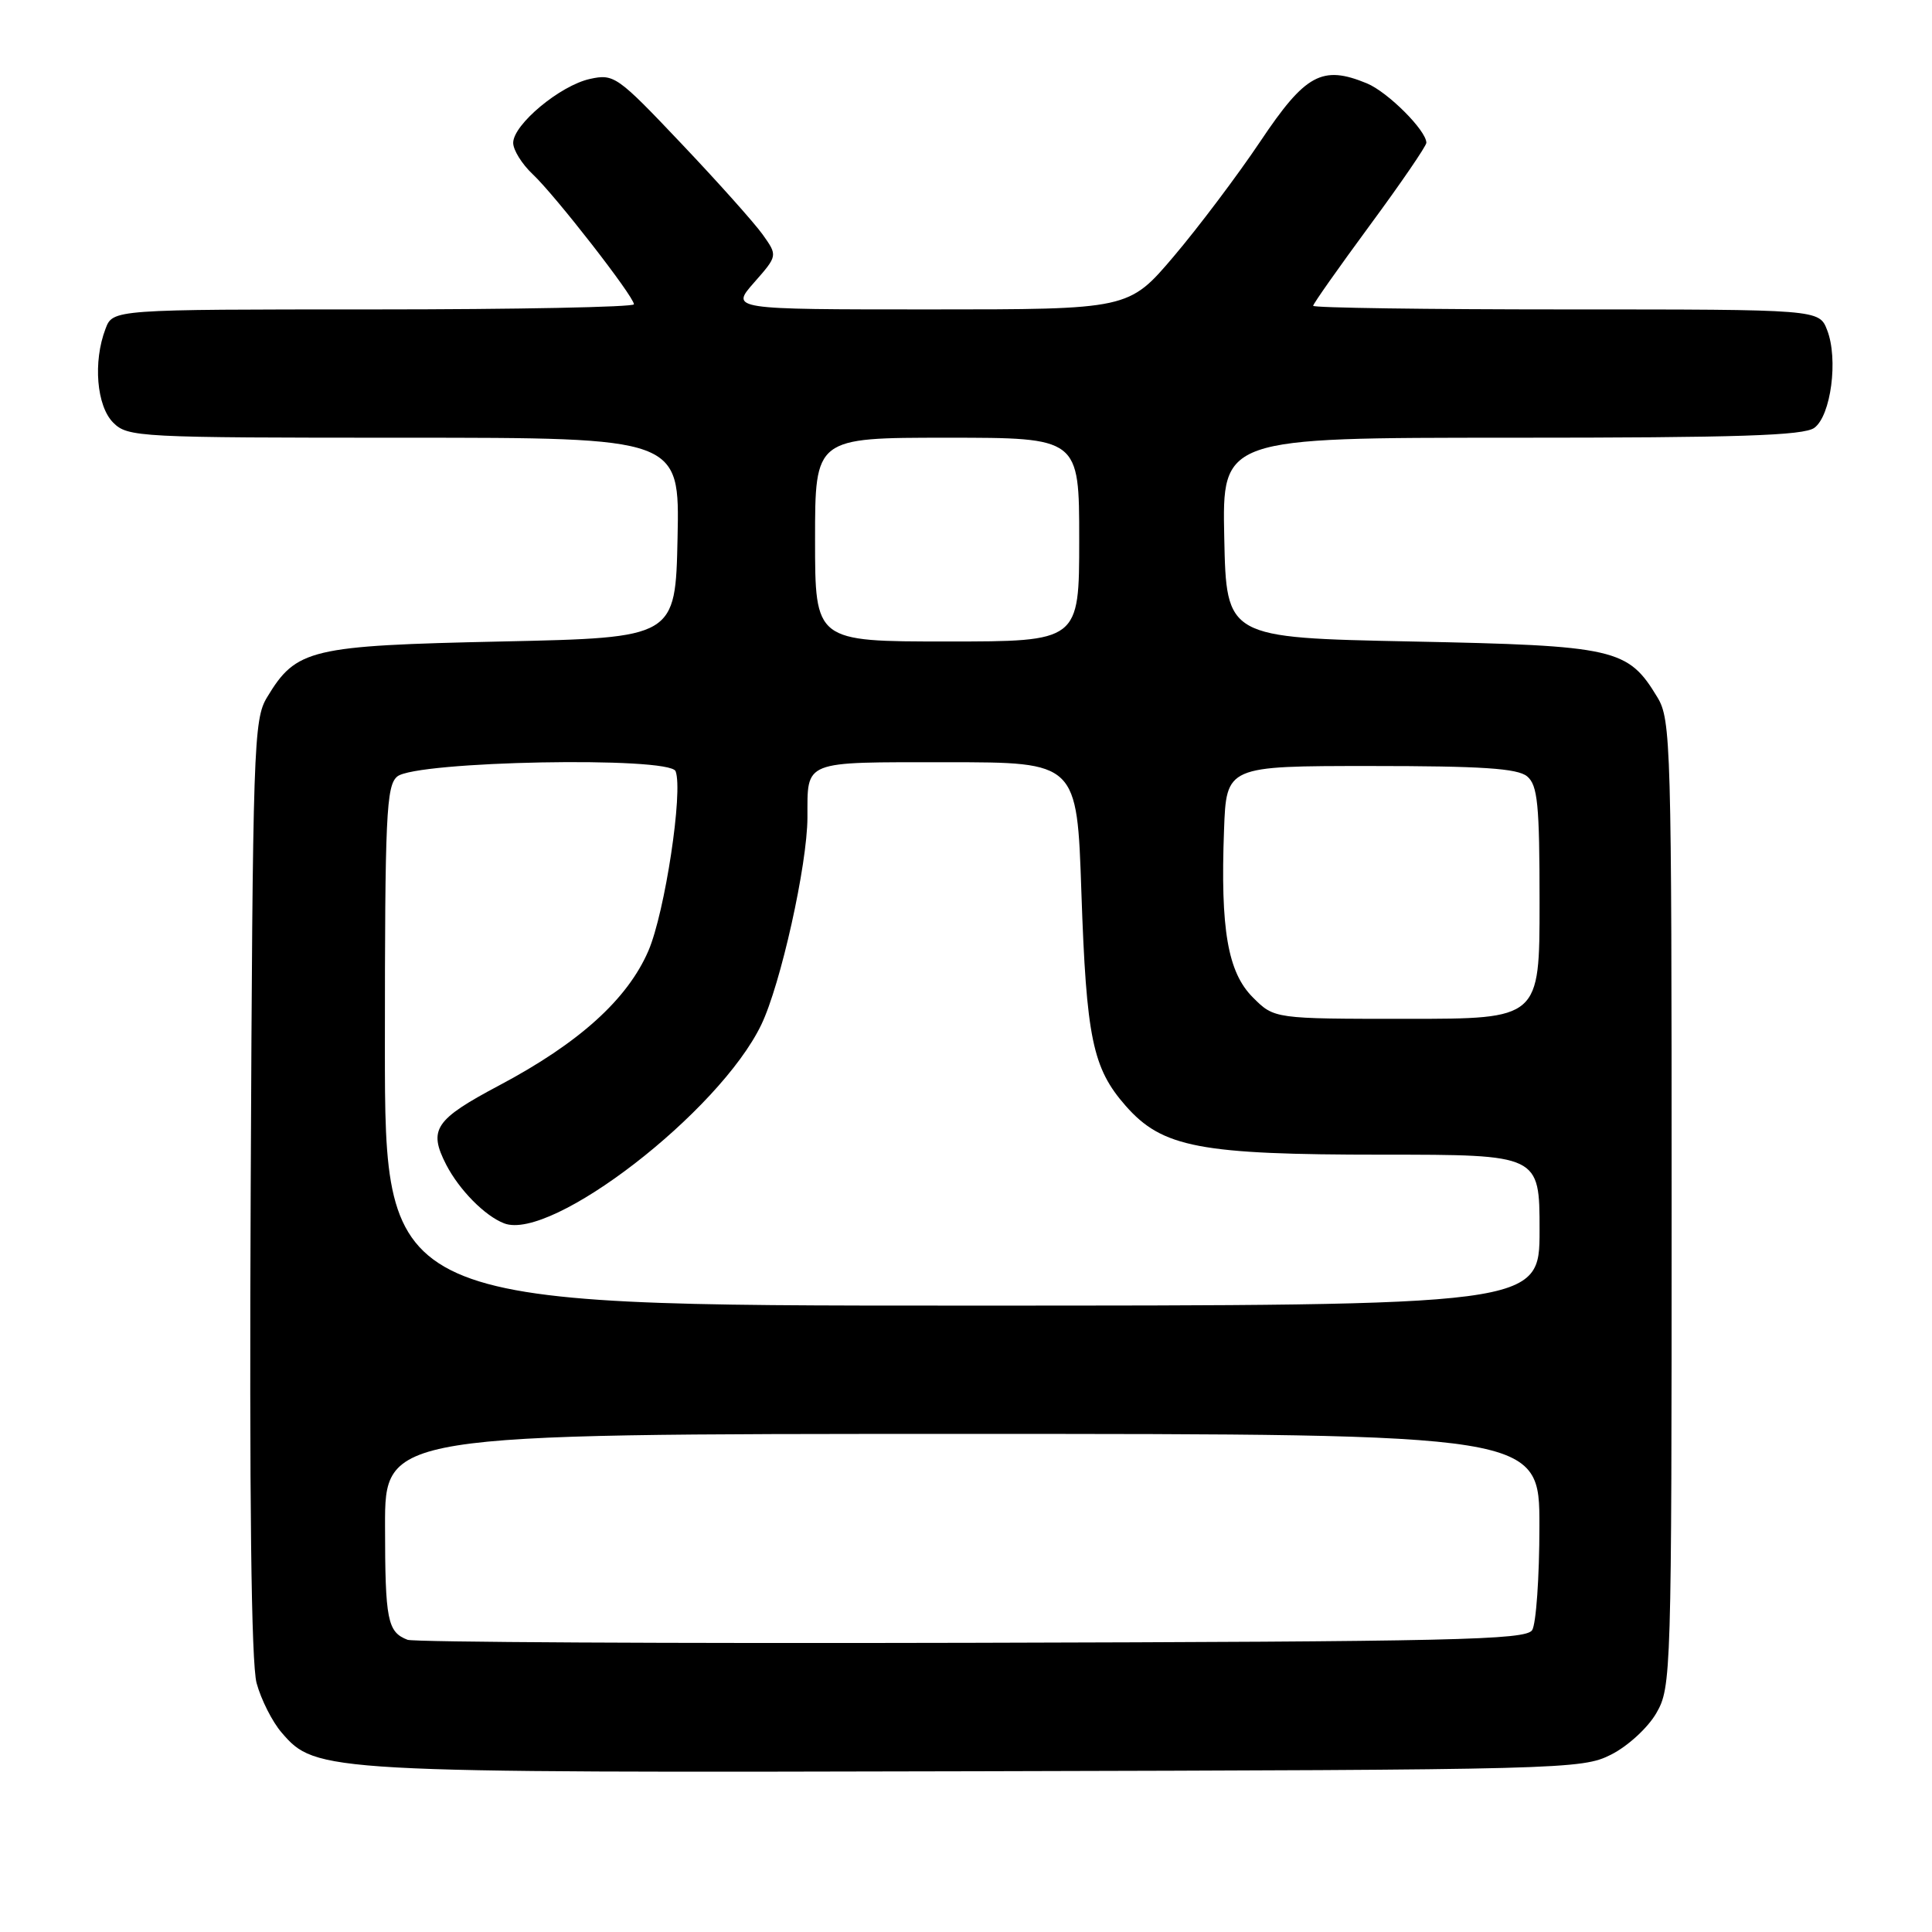 <?xml version="1.0" encoding="UTF-8" standalone="no"?>
<!DOCTYPE svg PUBLIC "-//W3C//DTD SVG 1.1//EN" "http://www.w3.org/Graphics/SVG/1.1/DTD/svg11.dtd" >
<svg xmlns="http://www.w3.org/2000/svg" xmlns:xlink="http://www.w3.org/1999/xlink" version="1.1" viewBox="0 0 256 256">
 <g >
 <path fill="currentColor"
d=" M 213.47 232.50 C 215.68 231.39 218.35 228.94 219.47 227.00 C 221.45 223.58 221.50 221.98 221.50 159.50 C 221.50 98.56 221.41 95.35 219.61 92.39 C 215.70 85.92 214.10 85.55 187.00 85.00 C 162.50 84.50 162.50 84.50 162.22 71.25 C 161.94 58.00 161.94 58.00 200.28 58.00 C 230.32 58.00 239.01 57.72 240.41 56.69 C 242.61 55.08 243.60 47.59 242.11 43.75 C 241.05 41.00 241.05 41.00 207.52 41.00 C 189.09 41.00 174.00 40.79 174.00 40.52 C 174.00 40.26 177.38 35.47 181.50 29.87 C 185.63 24.27 189.00 19.34 189.00 18.92 C 189.00 17.30 183.90 12.20 181.13 11.05 C 175.20 8.60 172.98 9.80 167.01 18.72 C 163.98 23.24 158.81 30.10 155.53 33.97 C 149.56 41.00 149.56 41.00 123.18 41.00 C 96.79 41.00 96.79 41.00 99.92 37.44 C 103.05 33.88 103.05 33.88 101.06 31.08 C 99.96 29.54 95.11 24.11 90.27 19.01 C 81.81 10.08 81.36 9.76 78.17 10.46 C 74.21 11.33 68.00 16.51 68.00 18.93 C 68.00 19.88 69.16 21.74 70.58 23.08 C 73.54 25.85 84.00 39.29 84.00 40.32 C 84.00 40.69 68.46 41.00 49.48 41.00 C 14.95 41.00 14.95 41.00 13.98 43.57 C 12.31 47.94 12.80 53.80 15.00 56.00 C 16.93 57.93 18.33 58.00 53.53 58.00 C 90.06 58.00 90.06 58.00 89.78 71.25 C 89.50 84.50 89.50 84.50 66.50 85.00 C 41.06 85.55 39.26 85.98 35.39 92.39 C 33.60 95.33 33.49 98.80 33.22 157.28 C 33.03 198.66 33.29 220.37 34.00 223.02 C 34.59 225.19 36.08 228.15 37.32 229.58 C 41.86 234.86 42.73 234.91 129.50 234.70 C 207.30 234.51 209.61 234.45 213.47 232.50 Z  M 54.00 217.28 C 51.34 216.25 51.03 214.70 51.02 202.25 C 51.00 190.00 51.00 190.00 127.50 190.00 C 204.00 190.00 204.00 190.00 203.98 202.25 C 203.98 208.99 203.54 215.18 203.02 216.00 C 202.19 217.31 192.71 217.52 128.79 217.68 C 88.48 217.78 54.83 217.60 54.00 217.28 Z  M 51.00 138.62 C 51.00 108.02 51.18 104.10 52.64 102.89 C 55.11 100.84 88.76 100.20 89.52 102.19 C 90.54 104.85 88.11 120.87 85.92 125.98 C 83.14 132.42 76.73 138.21 66.15 143.82 C 57.61 148.35 56.73 149.66 59.12 154.32 C 60.85 157.67 64.25 161.12 66.80 162.10 C 73.06 164.52 95.31 147.33 100.87 135.79 C 103.44 130.46 106.97 114.61 106.99 108.33 C 107.01 100.68 106.21 101.00 125.46 101.00 C 142.71 101.00 142.71 101.00 143.29 118.25 C 143.95 137.56 144.77 141.53 149.15 146.52 C 154.02 152.06 158.95 153.00 183.18 153.00 C 204.00 153.00 204.00 153.00 204.00 163.00 C 204.00 173.00 204.00 173.00 127.50 173.00 C 51.00 173.00 51.00 173.00 51.00 138.62 Z  M 166.02 132.17 C 162.68 128.84 161.70 123.15 162.19 110.00 C 162.50 101.50 162.50 101.50 181.60 101.50 C 196.31 101.50 201.07 101.81 202.35 102.87 C 203.75 104.04 204.00 106.54 204.00 119.62 C 204.00 135.00 204.00 135.00 186.42 135.00 C 168.85 135.00 168.85 135.00 166.02 132.17 Z  M 108.00 71.50 C 108.00 58.00 108.00 58.00 125.50 58.00 C 143.00 58.00 143.00 58.00 143.00 71.50 C 143.00 85.00 143.00 85.00 125.50 85.00 C 108.00 85.00 108.00 85.00 108.00 71.50 Z "/>
</g>
</svg>